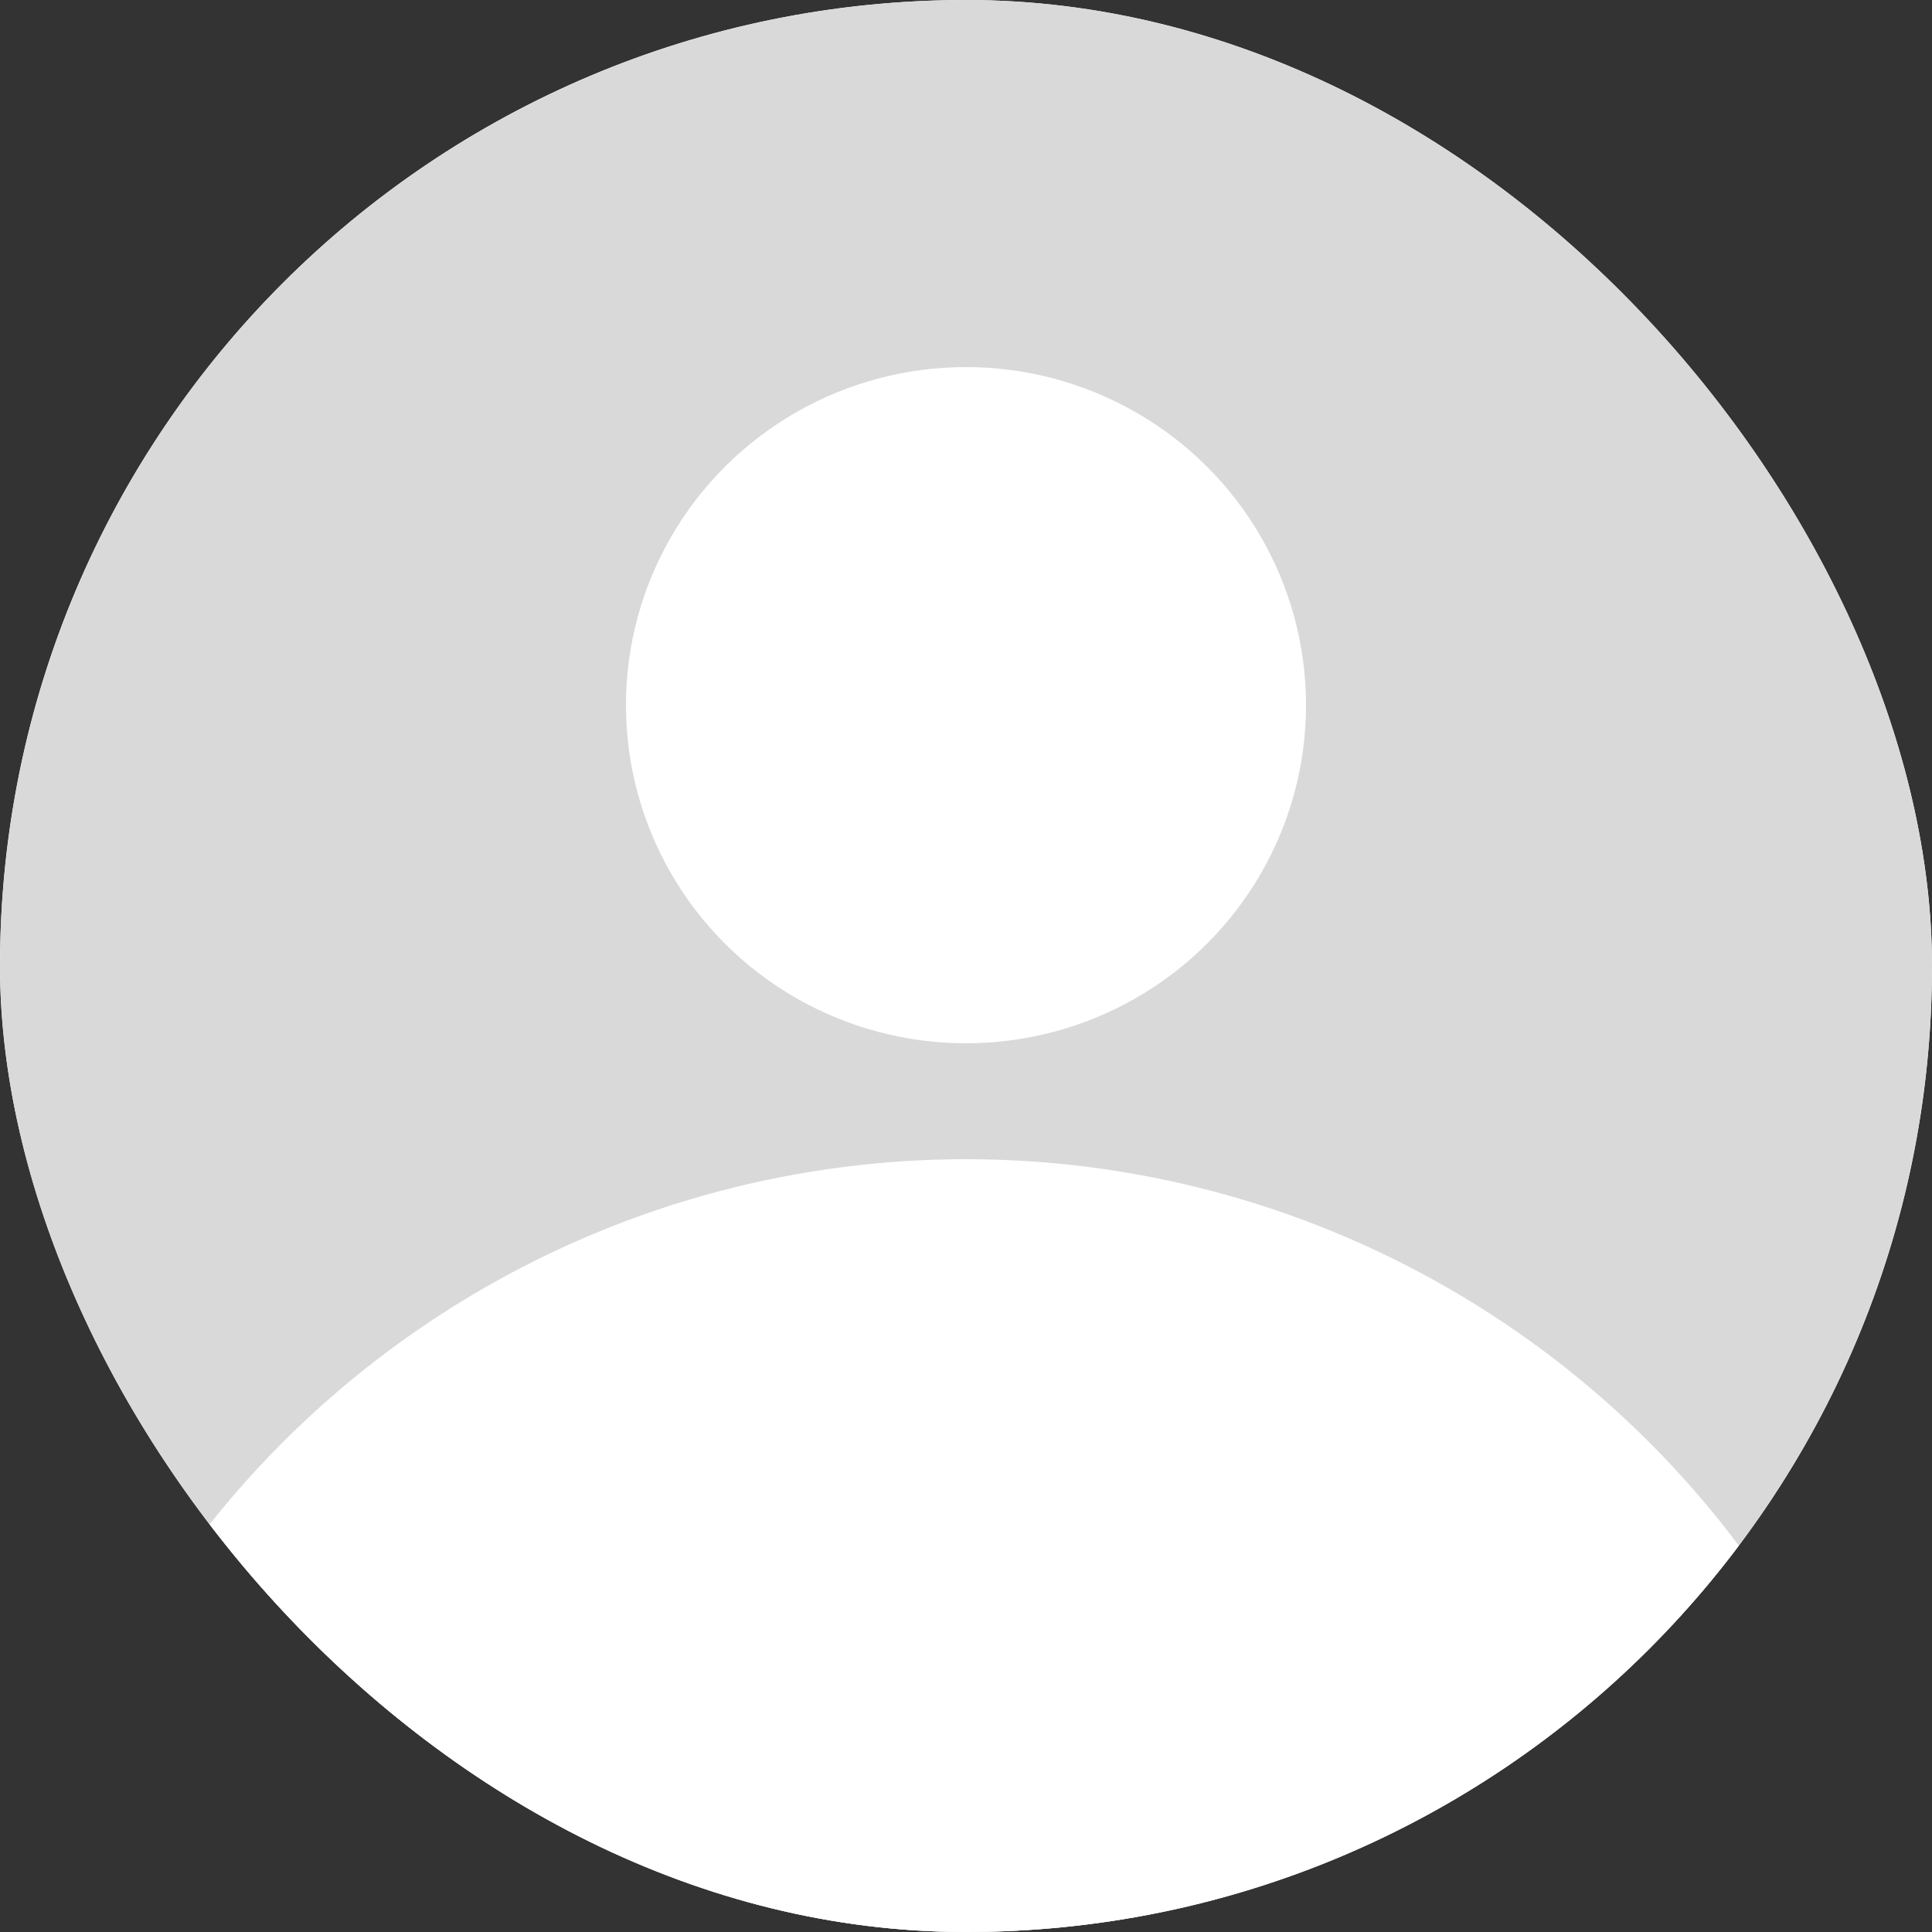 <svg width="500" height="500" viewBox="0 0 500 500" fill="none" xmlns="http://www.w3.org/2000/svg">
<rect x="0" y="0" width="500" height="500" fill="#333333" stroke="none"/>
<g clip-path="url(#clip0_20_85)">
<rect width="500" height="500" rx="250" fill="white"/>
<circle cx="250" cy="250" r="250" fill="#D9D9D9"/>
<circle cx="250" cy="550" r="250" fill="white"/>
<ellipse cx="250" cy="182.5" rx="88" ry="87.5" fill="white"/>
</g>
<defs>
<clipPath id="clip0_20_85">
<rect width="500" height="500" rx="250" fill="white"/>
</clipPath>
</defs>
</svg>
